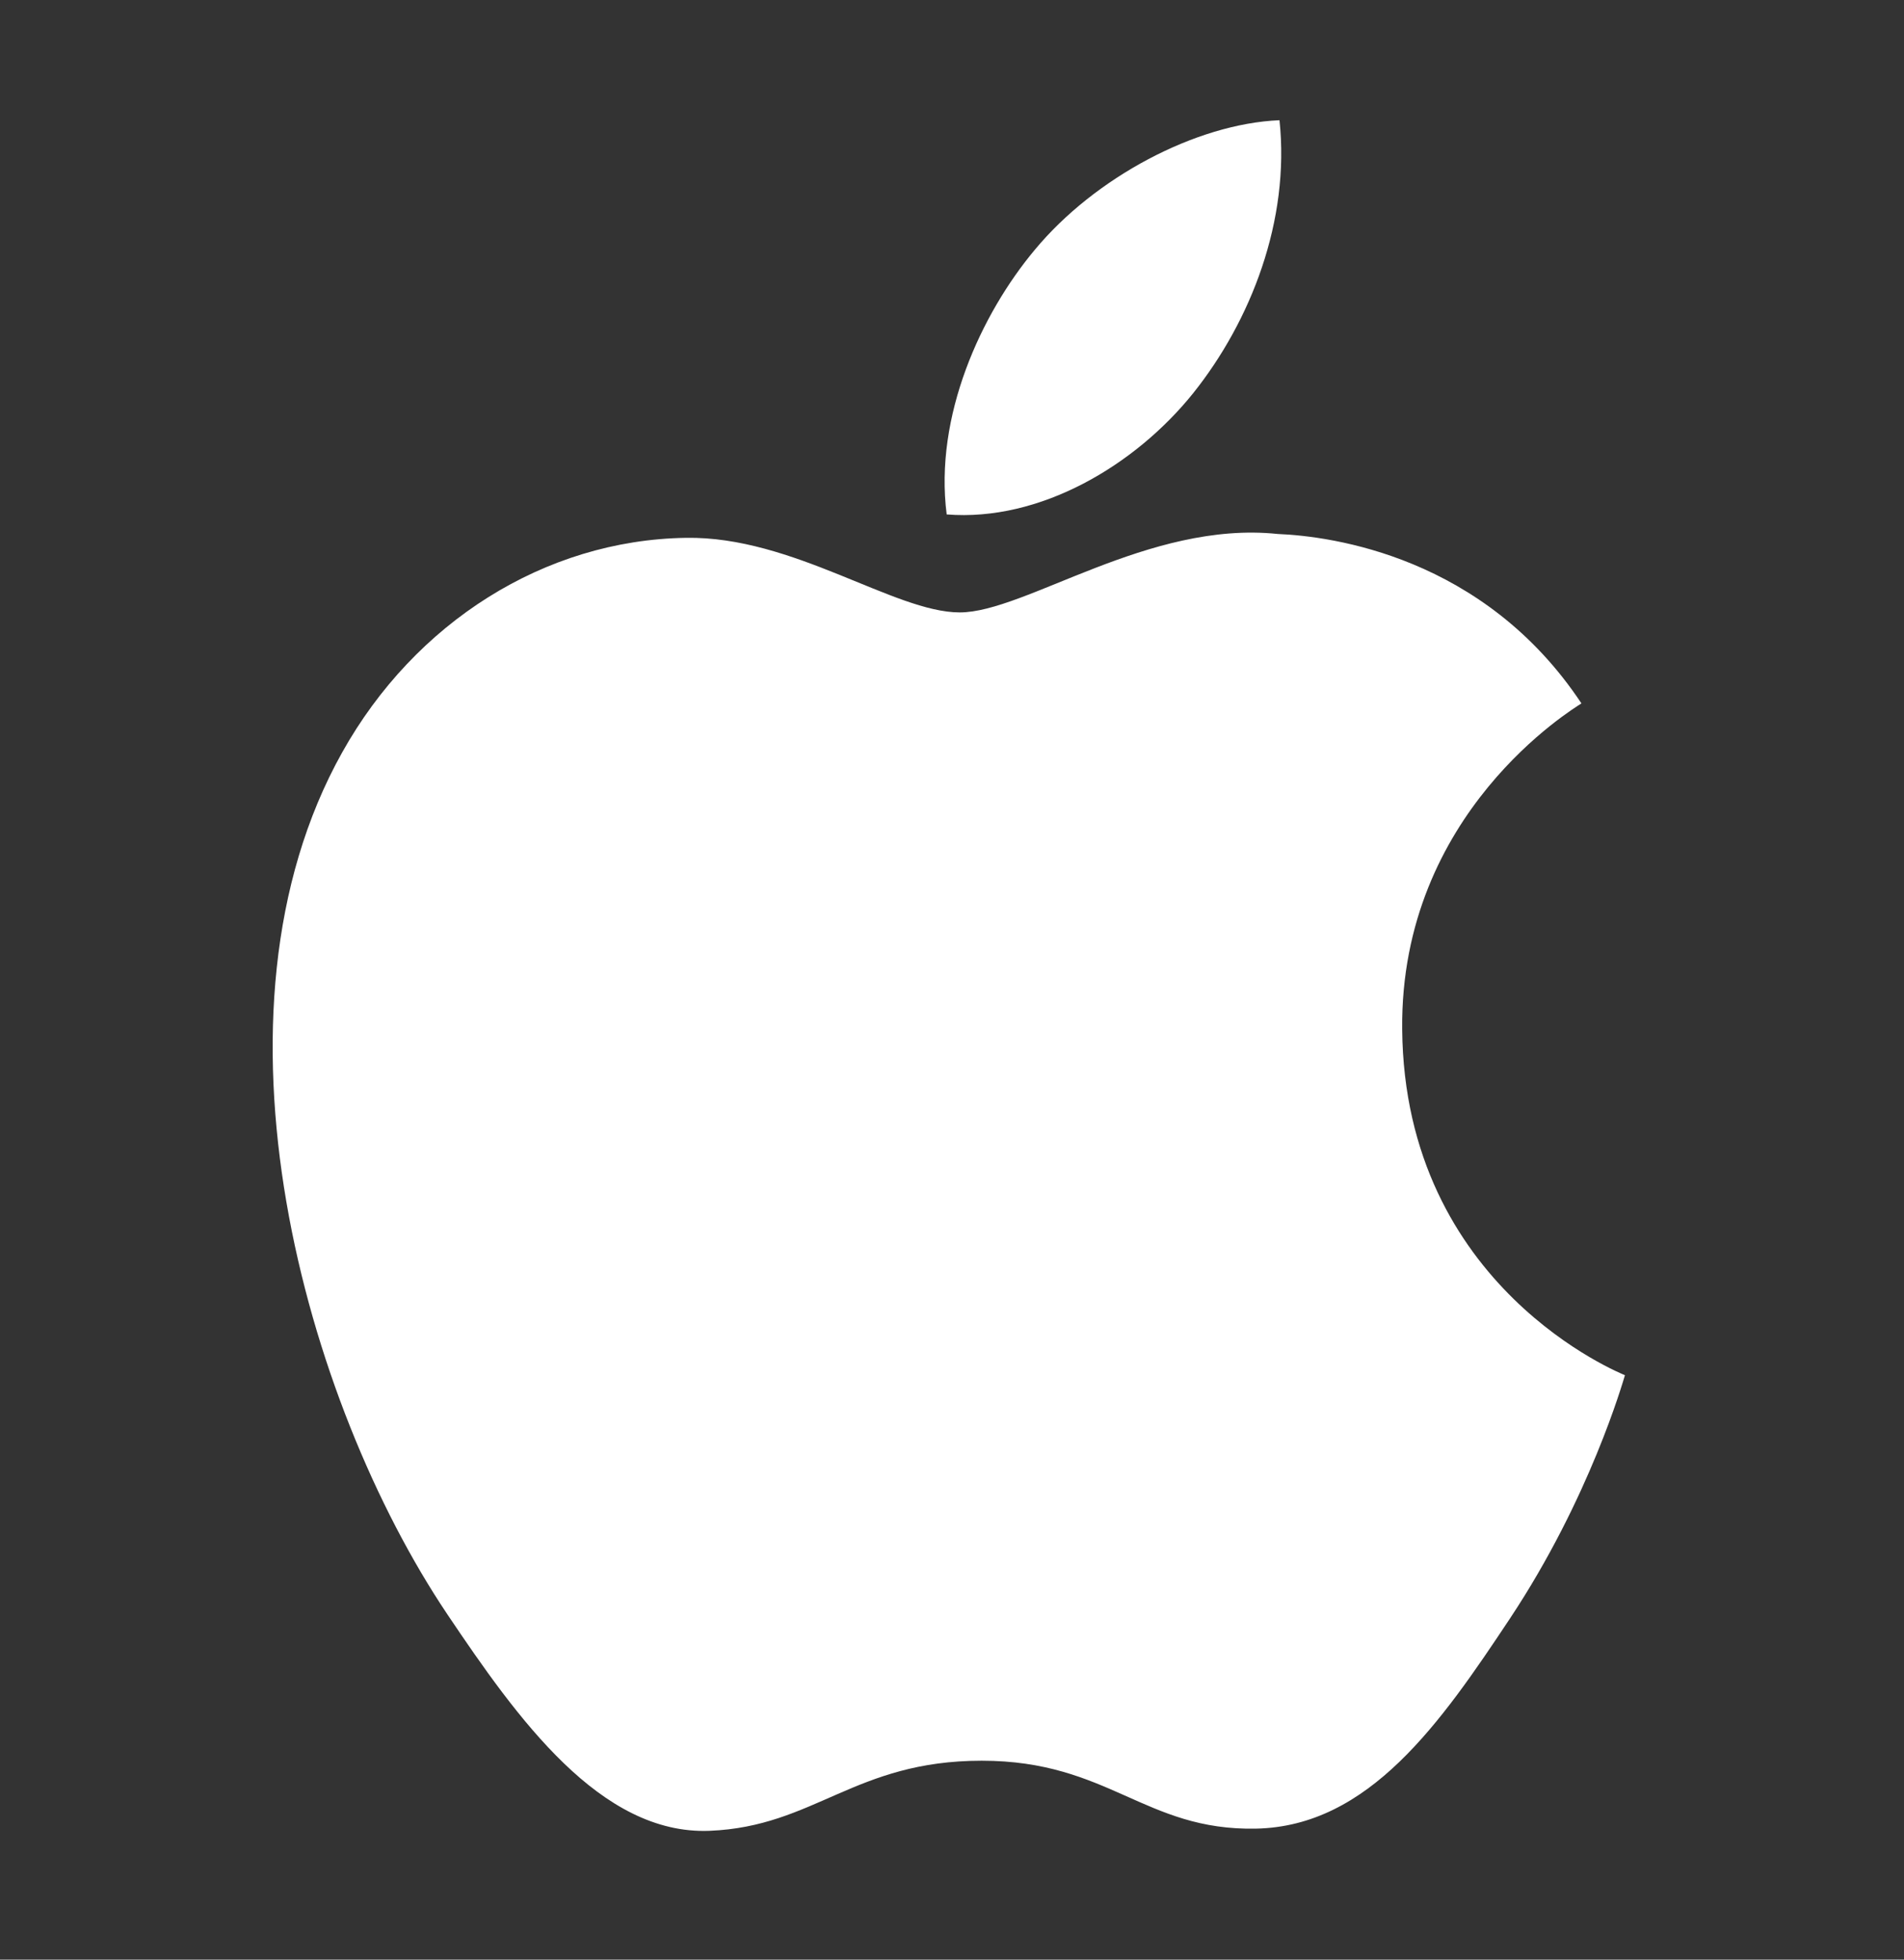 <svg width="34" height="35" viewBox="0 0 34 35" fill="none" xmlns="http://www.w3.org/2000/svg">
<rect x="0" y="0" width="34" height="35" fill="#333333" stroke="none"/>
<path fill-rule="evenodd" clip-rule="evenodd" d="M25.039 18.383C25.001 14.513 28.102 12.656 28.24 12.563C26.498 9.937 23.783 9.577 22.816 9.537C20.508 9.295 18.31 10.938 17.138 10.938C15.97 10.938 14.161 9.572 12.246 9.606C9.727 9.645 7.407 11.116 6.11 13.439C3.495 18.113 5.442 25.041 7.99 28.835C9.236 30.689 10.722 32.776 12.671 32.699C14.55 32.623 15.259 31.447 17.53 31.447C19.801 31.447 20.439 32.699 22.426 32.66C24.446 32.622 25.727 30.77 26.963 28.908C28.393 26.754 28.983 24.668 29.017 24.562C28.974 24.541 25.079 23.004 25.039 18.383ZM21.304 7.026C22.338 5.733 23.038 3.936 22.848 2.147C21.356 2.21 19.55 3.169 18.479 4.461C17.52 5.607 16.68 7.432 16.905 9.188C18.569 9.321 20.267 8.316 21.304 7.026Z" fill="white"/>
</svg>
